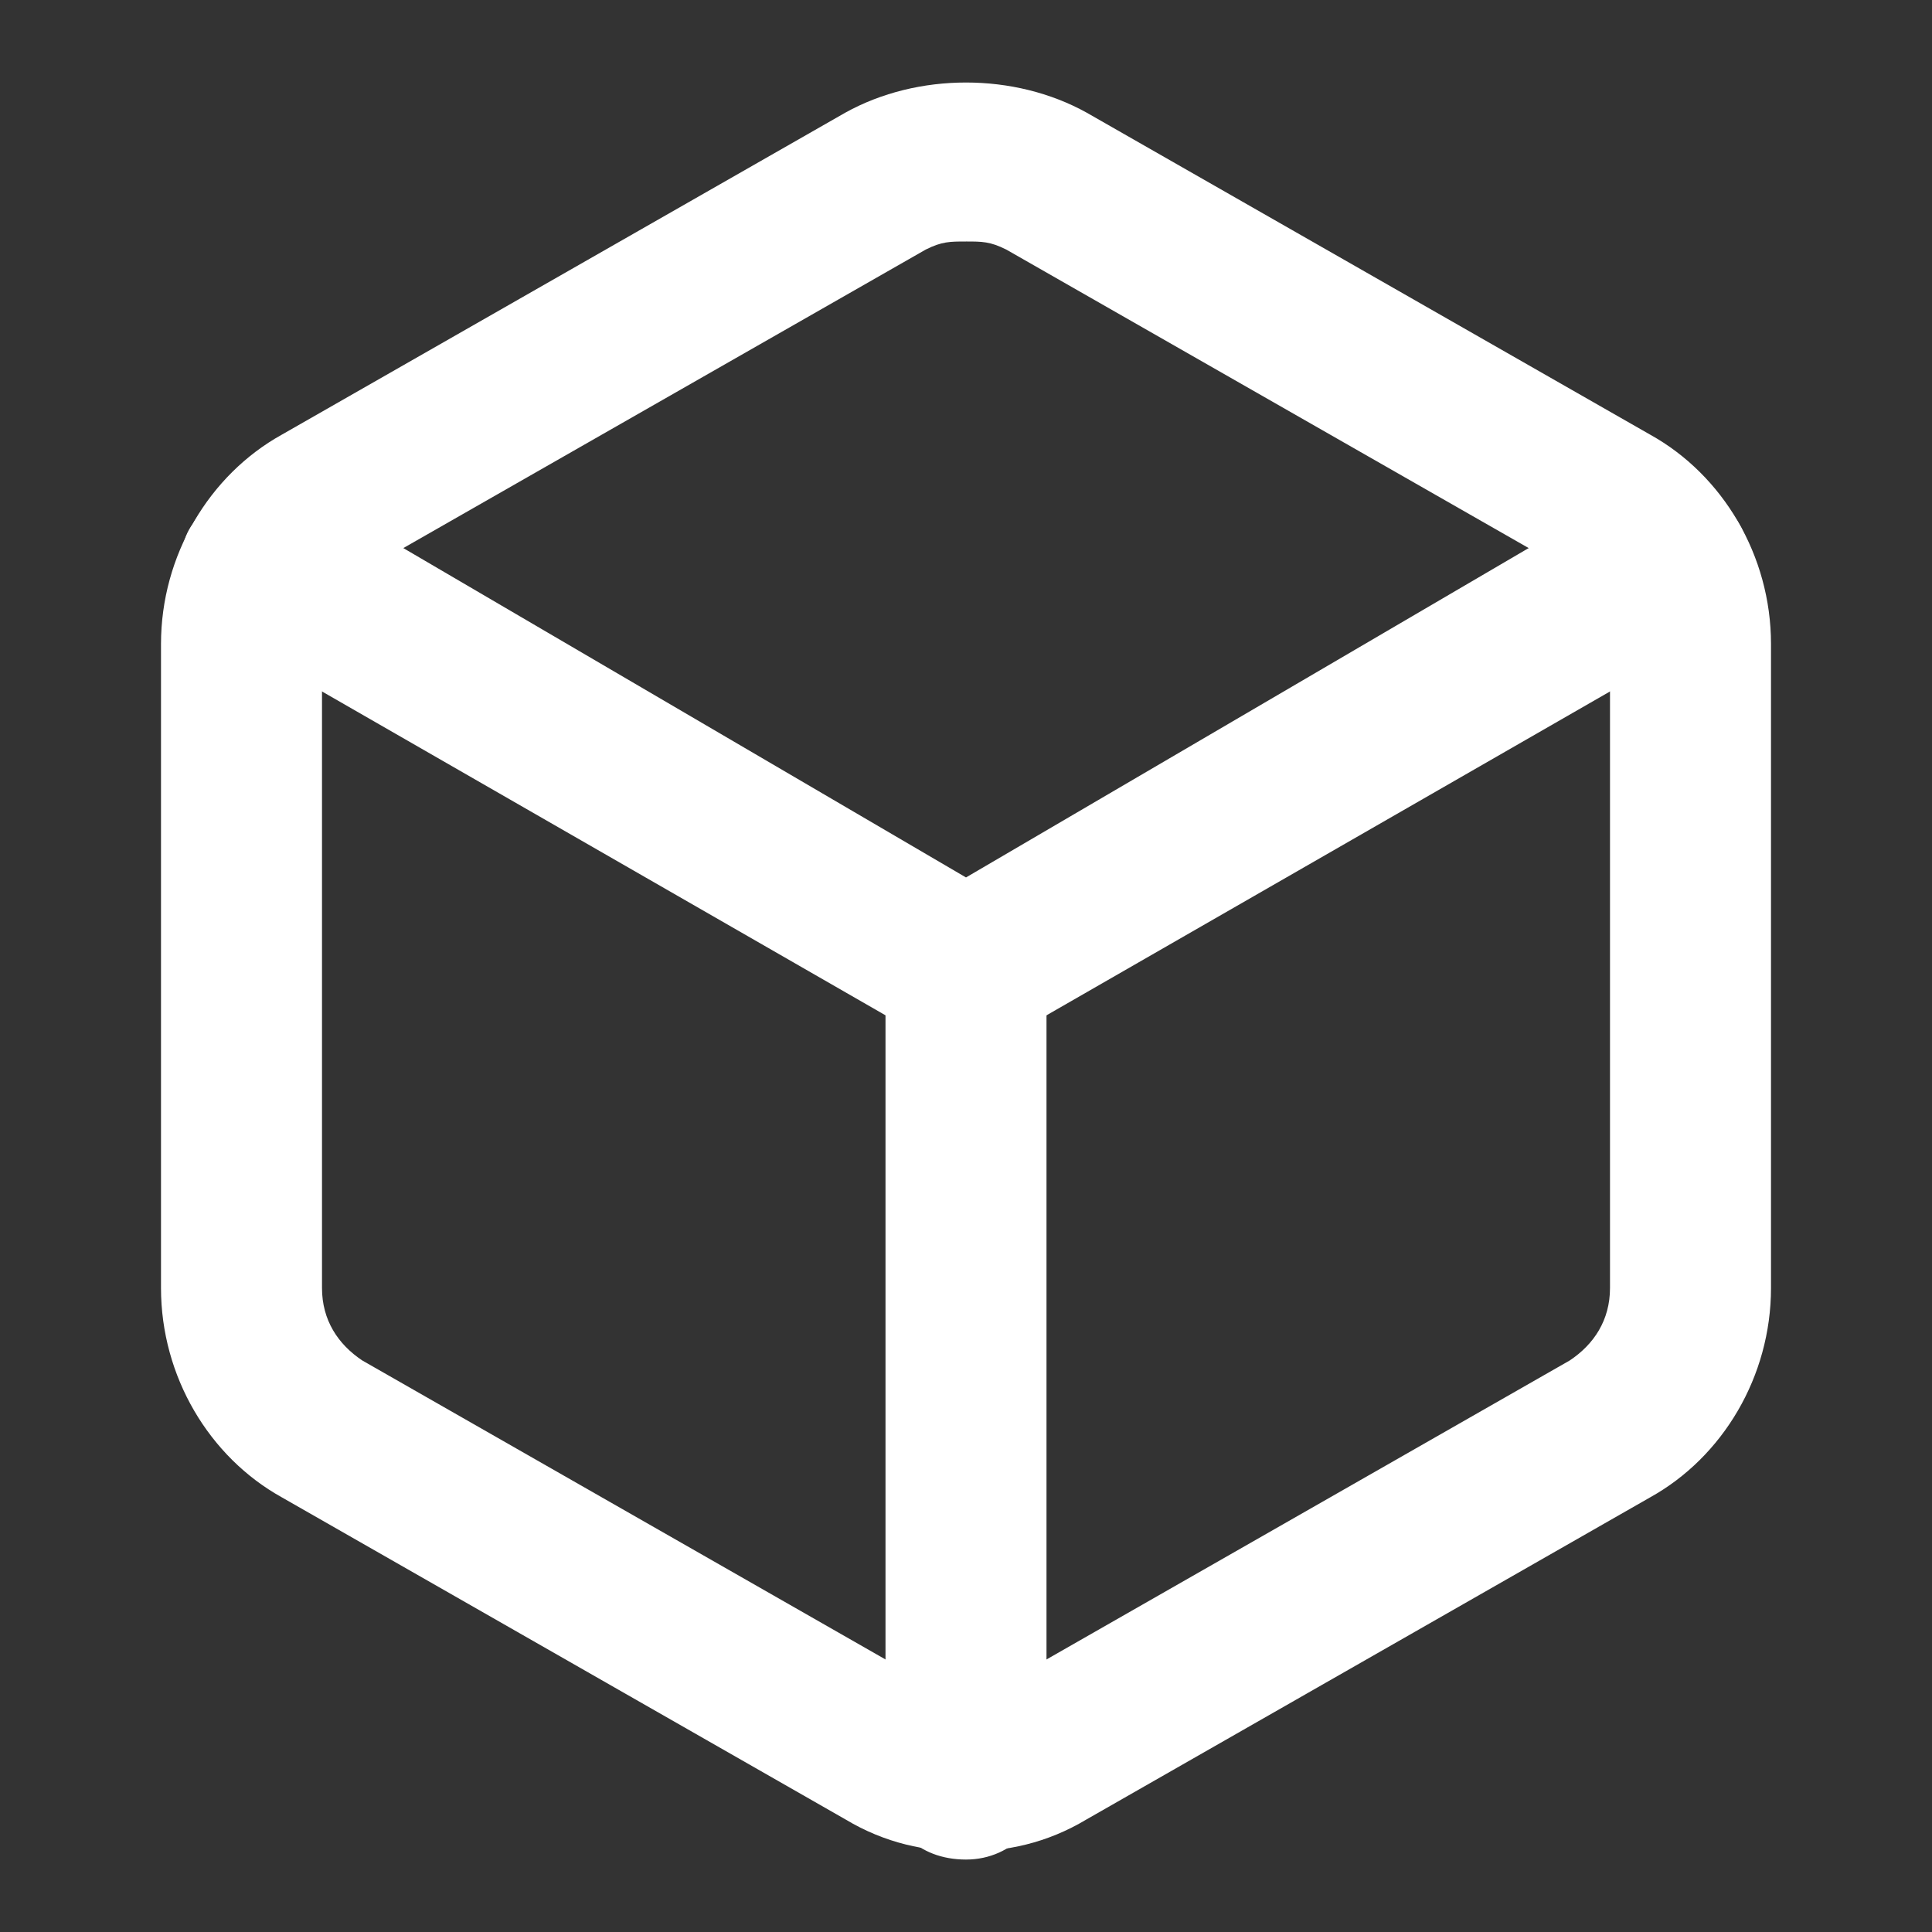 <?xml version="1.0" standalone="no"?><!DOCTYPE svg PUBLIC "-//W3C//DTD SVG 1.1//EN" "http://www.w3.org/Graphics/SVG/1.1/DTD/svg11.dtd"><svg t="1742474484594" class="icon" viewBox="0 0 1024 1024" version="1.1" xmlns="http://www.w3.org/2000/svg" p-id="4784" width="200" height="200" xmlns:xlink="http://www.w3.org/1999/xlink"><rect x="0" y="0" width="1024" height="1024" fill="#333333" stroke="none"/><path d="M512 981.333c-21.333 0-42.667-4.267-64-17.067l-298.667-170.667C110.933 772.267 85.333 729.6 85.333 682.667V341.333c0-46.933 25.6-89.6 64-110.933l298.667-170.667c38.4-21.333 89.6-21.333 128 0l298.667 170.667c38.4 21.333 64 64 64 110.933v341.333c0 46.933-25.6 89.6-64 110.933l-298.667 170.667c-21.333 12.8-42.667 17.067-64 17.067z m0-853.333c-8.533 0-12.8 0-21.333 4.267l-298.667 170.667c-12.8 8.533-21.333 21.333-21.333 38.4v341.333c0 17.067 8.533 29.867 21.333 38.4l298.667 170.667c12.8 8.533 29.867 8.533 42.667 0l298.667-170.667c12.8-8.533 21.333-21.333 21.333-38.4V341.333c0-17.067-8.533-29.867-21.333-38.4l-298.667-170.667c-8.533-4.267-12.8-4.267-21.333-4.267z m384 554.667z" p-id="4785" fill="#ffffff"></path><path d="M512 554.667c-8.533 0-12.8 0-21.333-4.267l-371.2-213.333c-21.333-17.067-29.867-42.667-17.067-59.733 12.8-21.333 38.4-29.867 59.733-17.067l349.867 204.8 349.867-204.8c21.333-12.8 46.933-4.267 59.733 17.067 12.8 21.333 4.267 46.933-17.067 59.733l-371.2 213.333c-8.533 4.267-12.8 4.267-21.333 4.267z" p-id="4786" fill="#ffffff"></path><path d="M512 985.6c-25.6 0-42.667-17.067-42.667-42.667V512c0-25.6 17.067-42.667 42.667-42.667s42.667 17.067 42.667 42.667v430.933c0 21.333-17.067 42.667-42.667 42.667z" p-id="4787" fill="#ffffff"></path></svg>